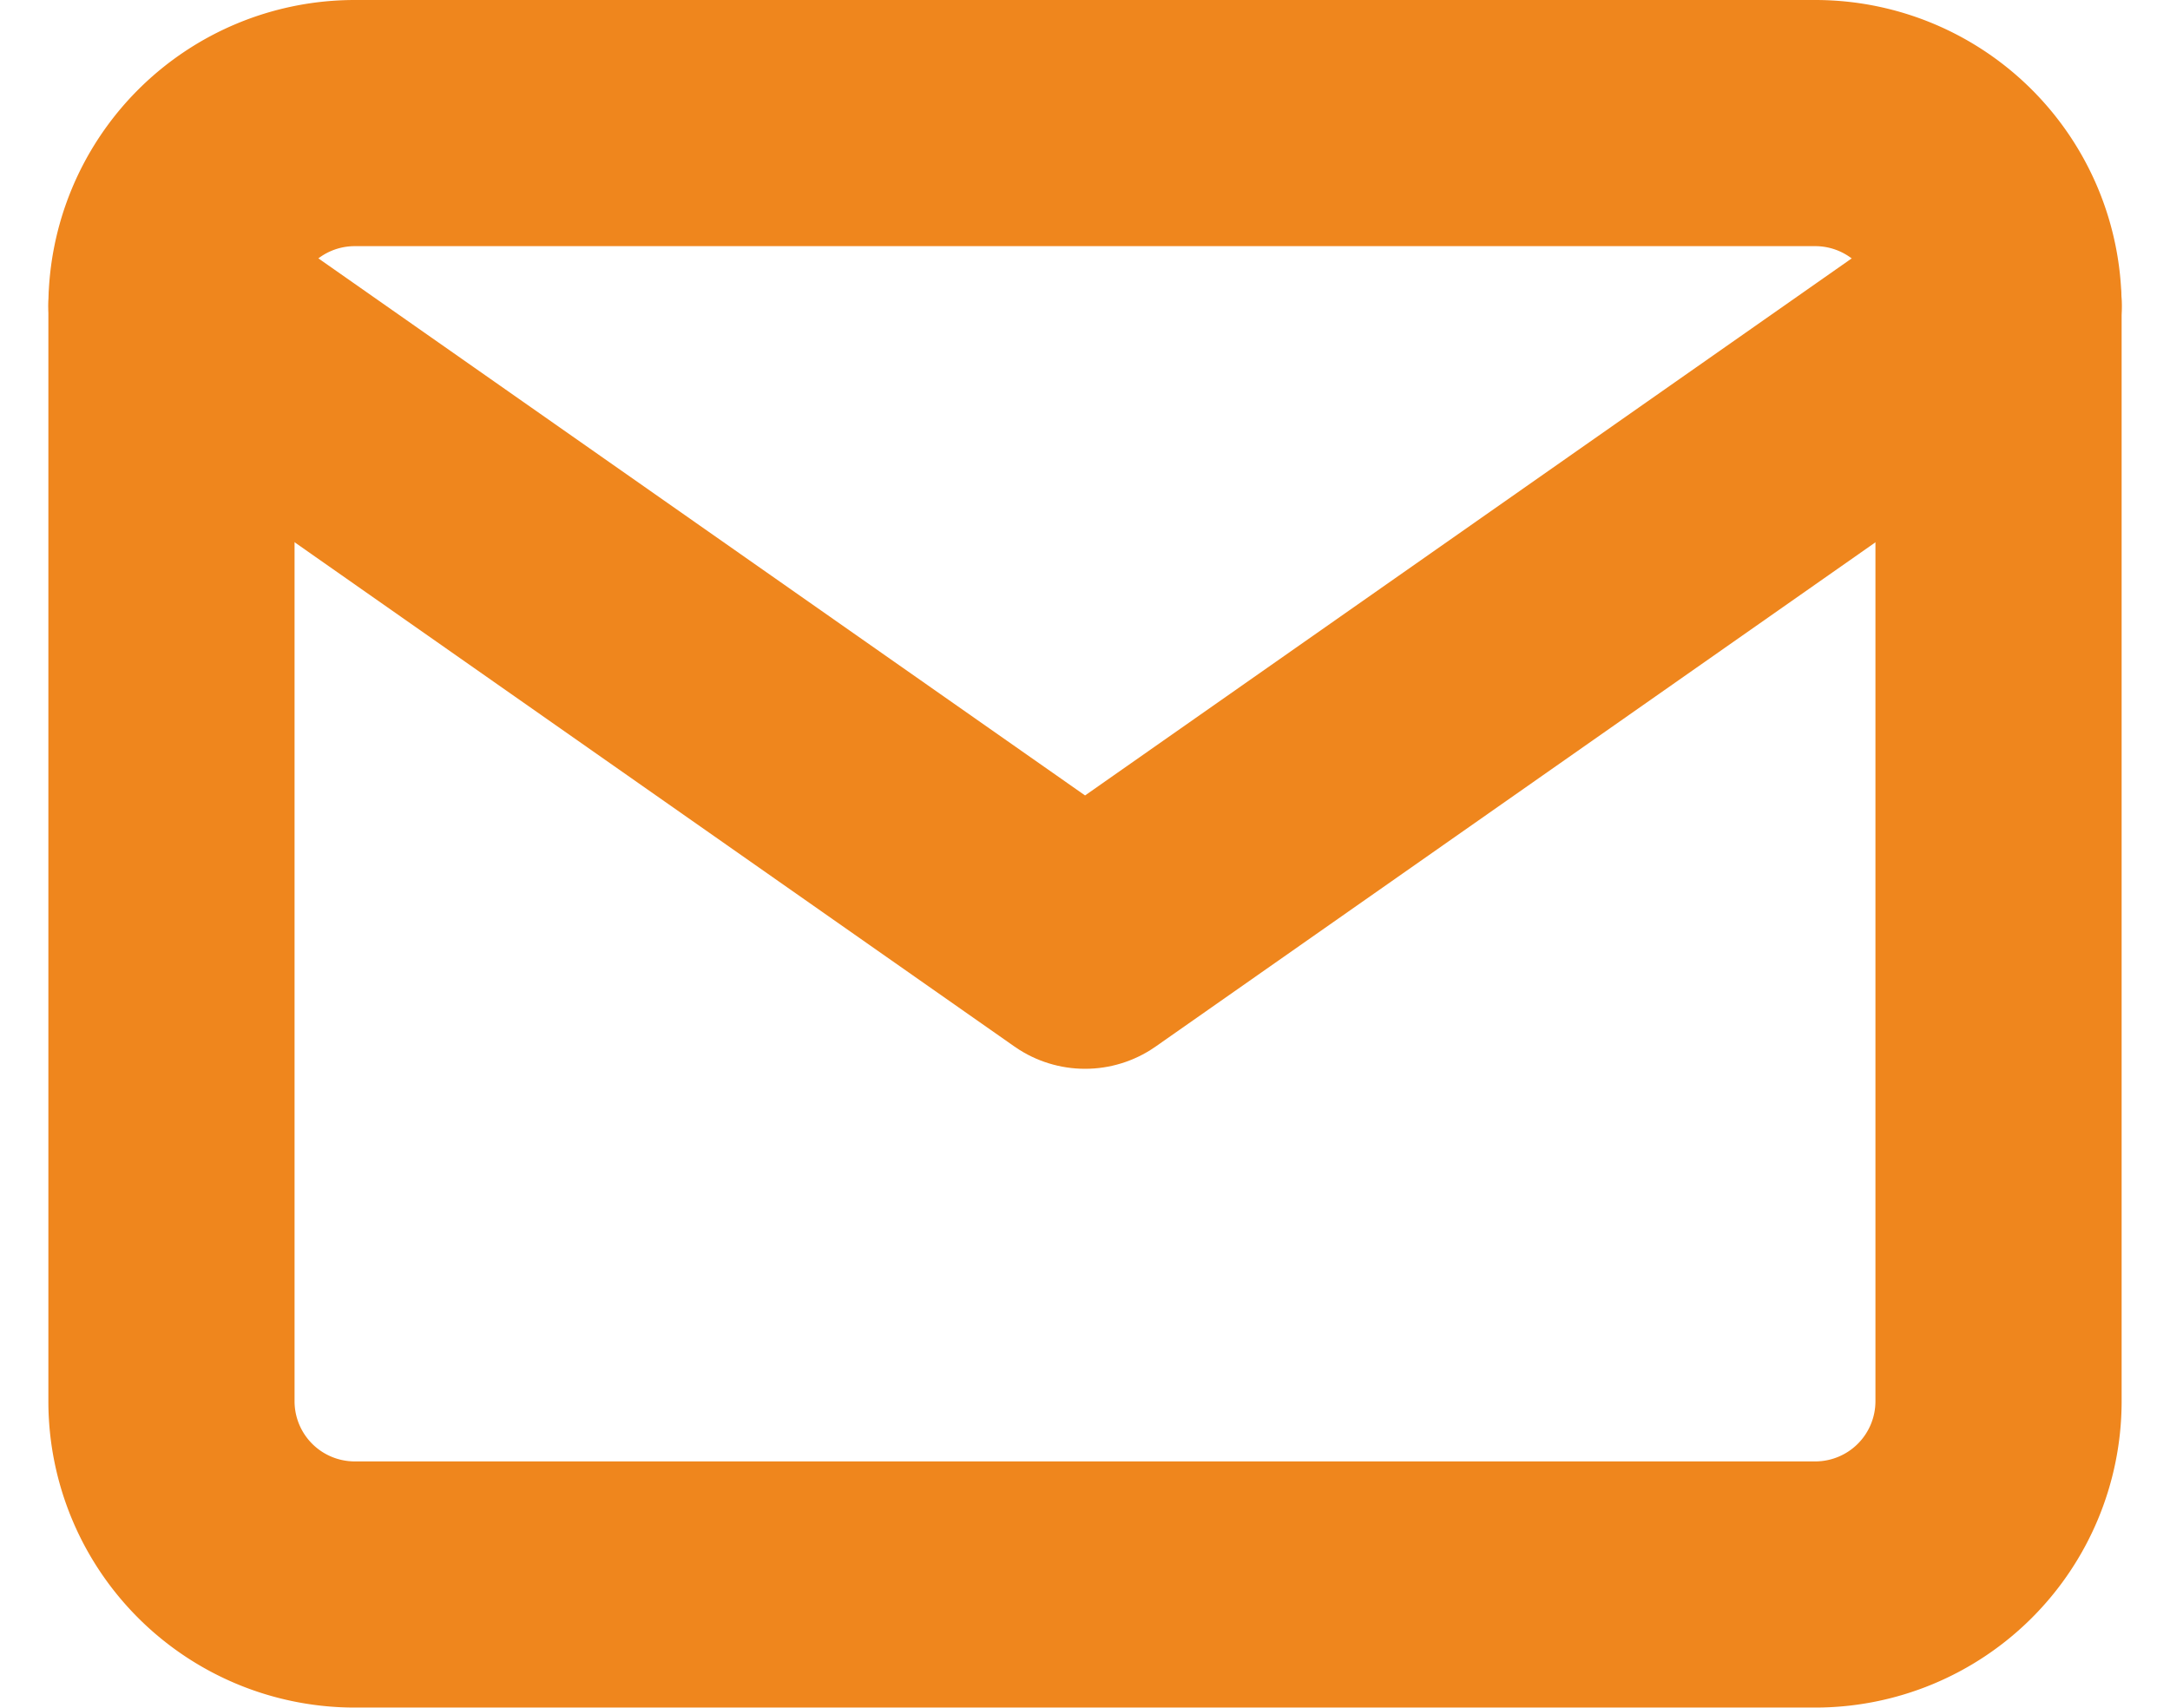 <svg xmlns="http://www.w3.org/2000/svg" width="17.629" height="13.875" viewBox="0 0 17.629 13.875">
  <g id="Icon_feather-mail" data-name="Icon feather-mail" transform="translate(-1.607 -5)">
    <path id="Path_31844" data-name="Path 31844" d="M4.484,6H16.359a1.489,1.489,0,0,1,1.484,1.484v8.906a1.489,1.489,0,0,1-1.484,1.484H4.484A1.489,1.489,0,0,1,3,16.391V7.484A1.489,1.489,0,0,1,4.484,6Z" fill="none" stroke="#ef861d" stroke-linecap="round" stroke-linejoin="round" stroke-width="2"/>
    <path id="Path_31845" data-name="Path 31845" d="M17.844,9l-7.422,5.2L3,9" transform="translate(0 -1.516)" fill="none" stroke="#ef861d" stroke-linecap="round" stroke-linejoin="round" stroke-width="2"/>
  </g>
</svg>
